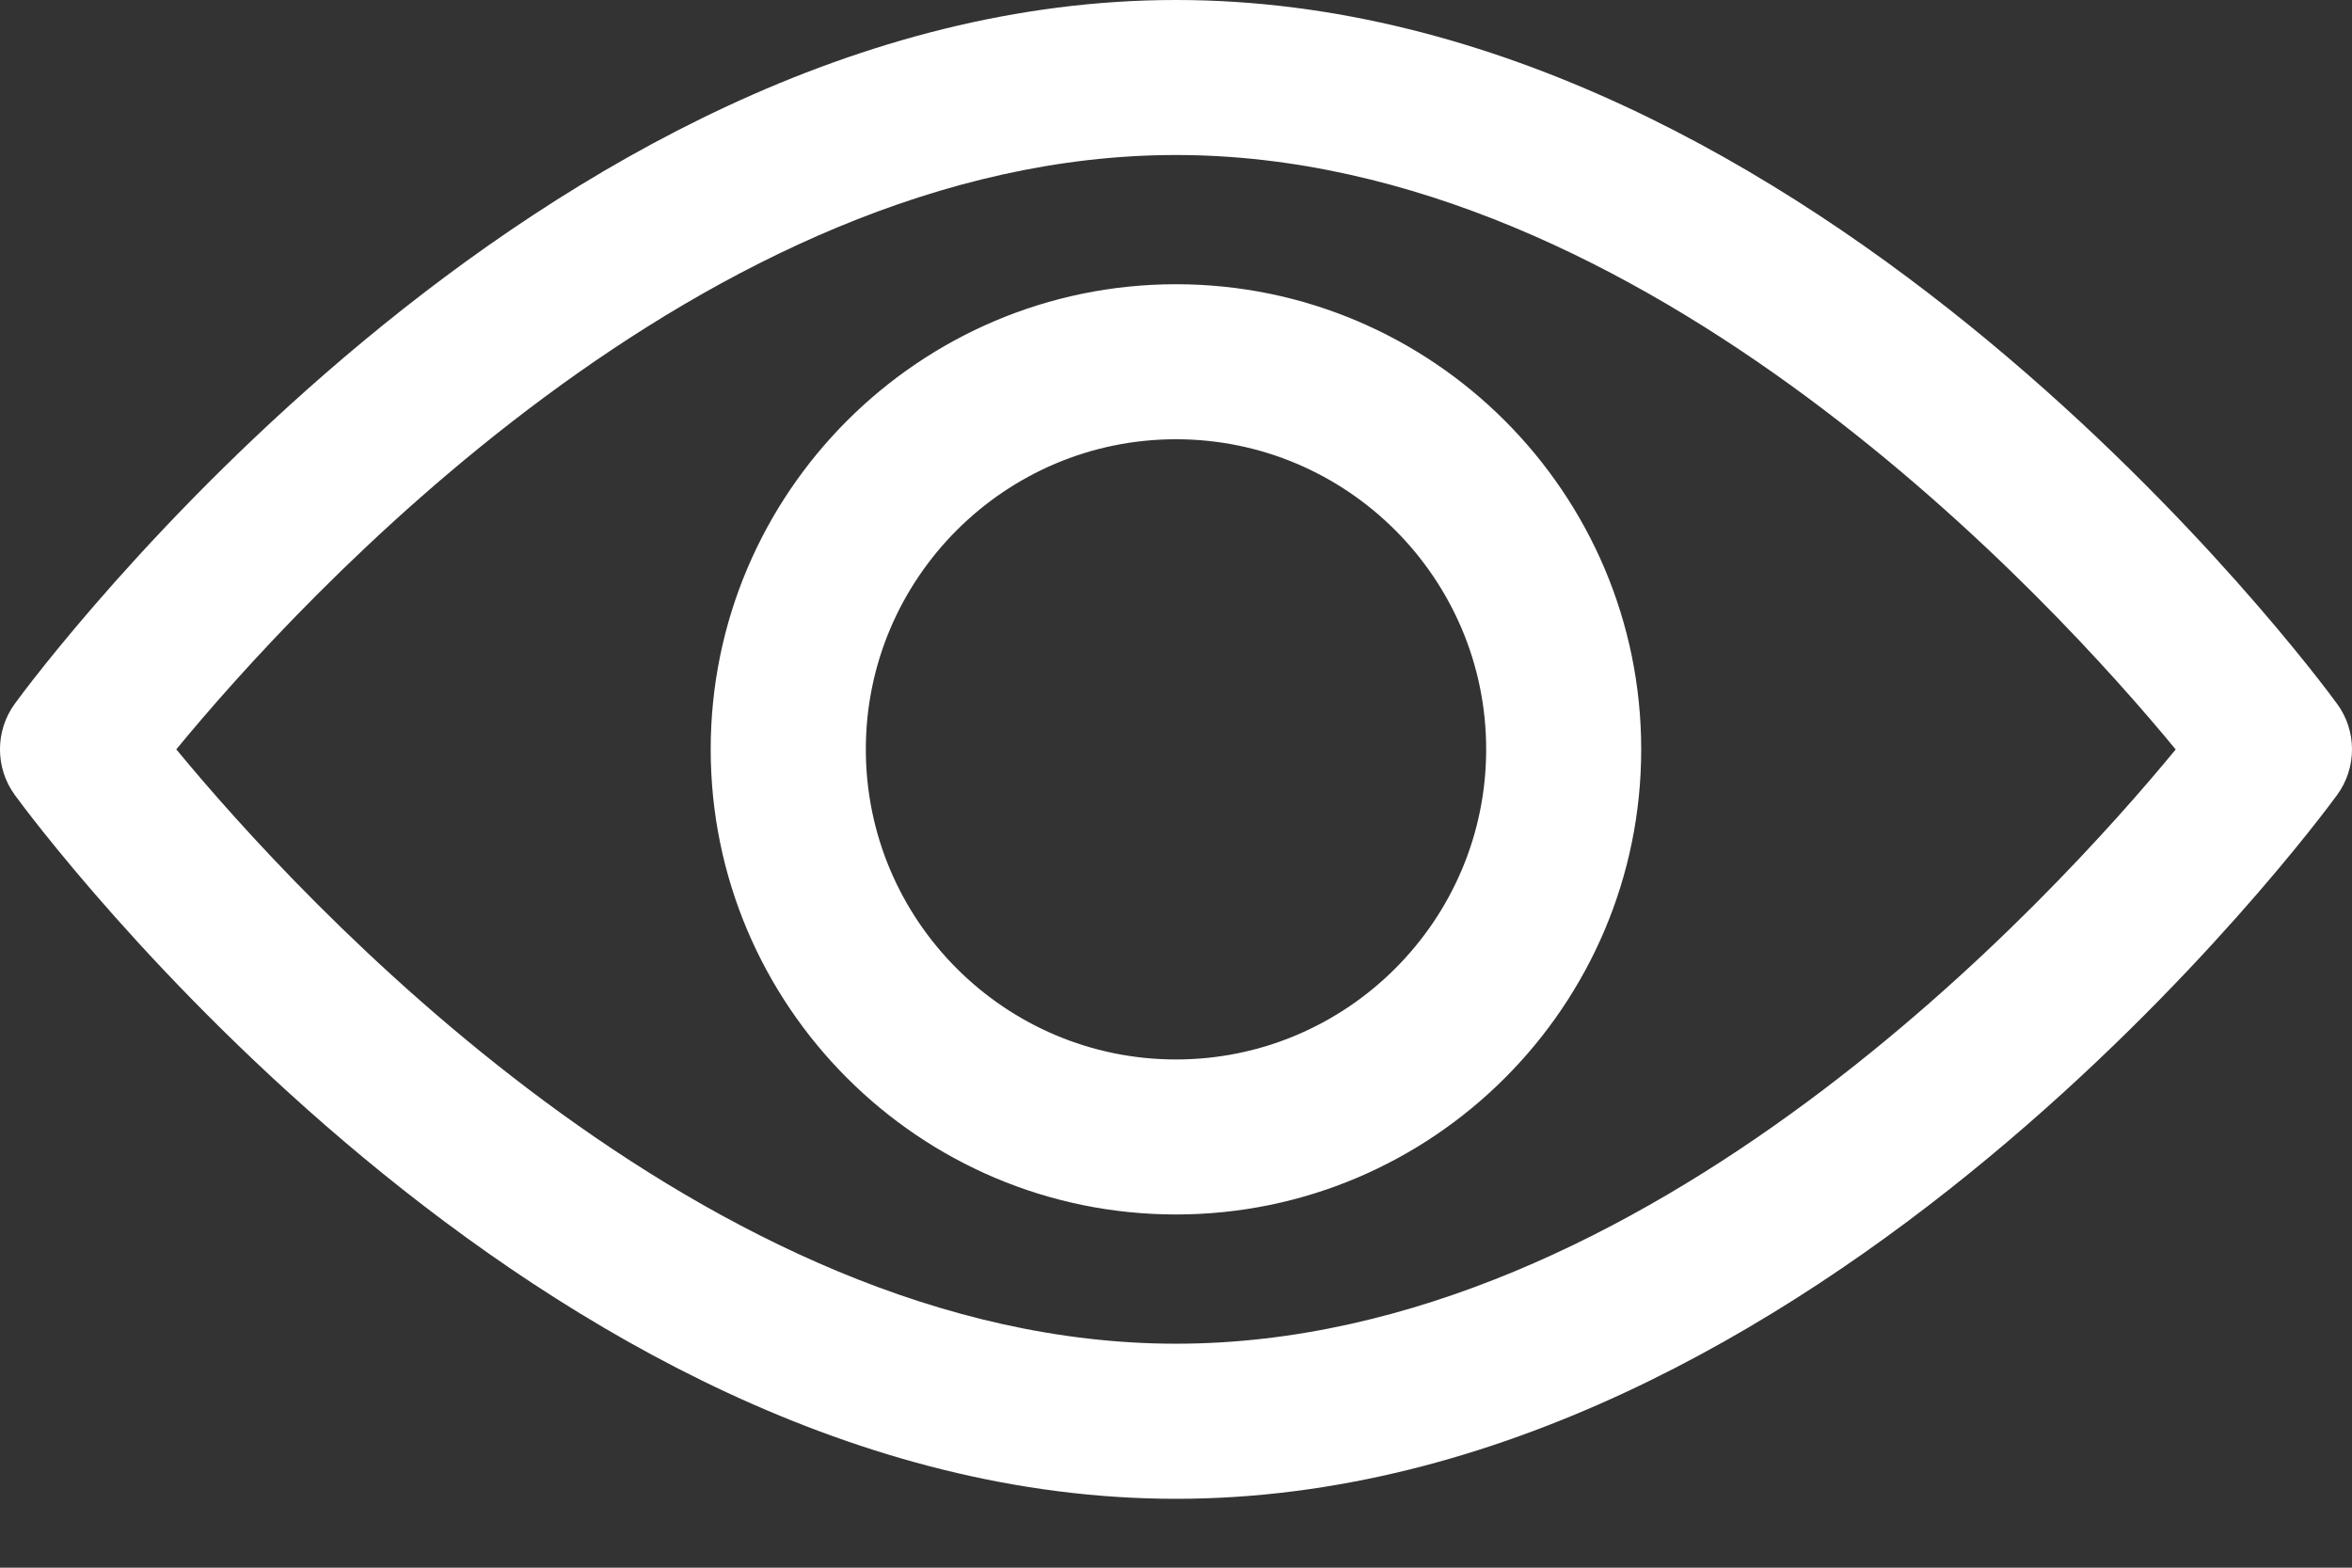<svg width="24" height="16" viewBox="0 0 24 16" fill="none" xmlns="http://www.w3.org/2000/svg">
<rect x="0" y="0" width="24" height="16" fill="#333333" stroke="none"/>
<path fill-rule="evenodd" clip-rule="evenodd" d="M12 0C18.524 0 23.633 6.888 23.847 7.182C24.051 7.459 24.051 7.837 23.847 8.115C23.633 8.408 18.524 15.297 12 15.297C5.475 15.297 0.366 8.408 0.152 8.115C-0.051 7.837 -0.051 7.459 0.152 7.181C0.366 6.888 5.475 0 12 0ZM1.799 7.648C3.031 9.142 7.194 13.714 12 13.714C16.816 13.714 20.97 9.145 22.201 7.649C20.968 6.153 16.806 1.582 12 1.582C7.183 1.582 3.03 6.152 1.799 7.648ZM7.252 7.648C7.252 5.031 9.382 2.901 12 2.901C14.617 2.901 16.747 5.031 16.747 7.648C16.747 10.266 14.617 12.395 12 12.395C9.382 12.395 7.252 10.266 7.252 7.648ZM8.835 7.648C8.835 9.393 10.255 10.813 12 10.813C13.745 10.813 15.165 9.393 15.165 7.648C15.165 5.903 13.745 4.483 12 4.483C10.255 4.483 8.835 5.903 8.835 7.648Z" fill="white"/>
</svg>
